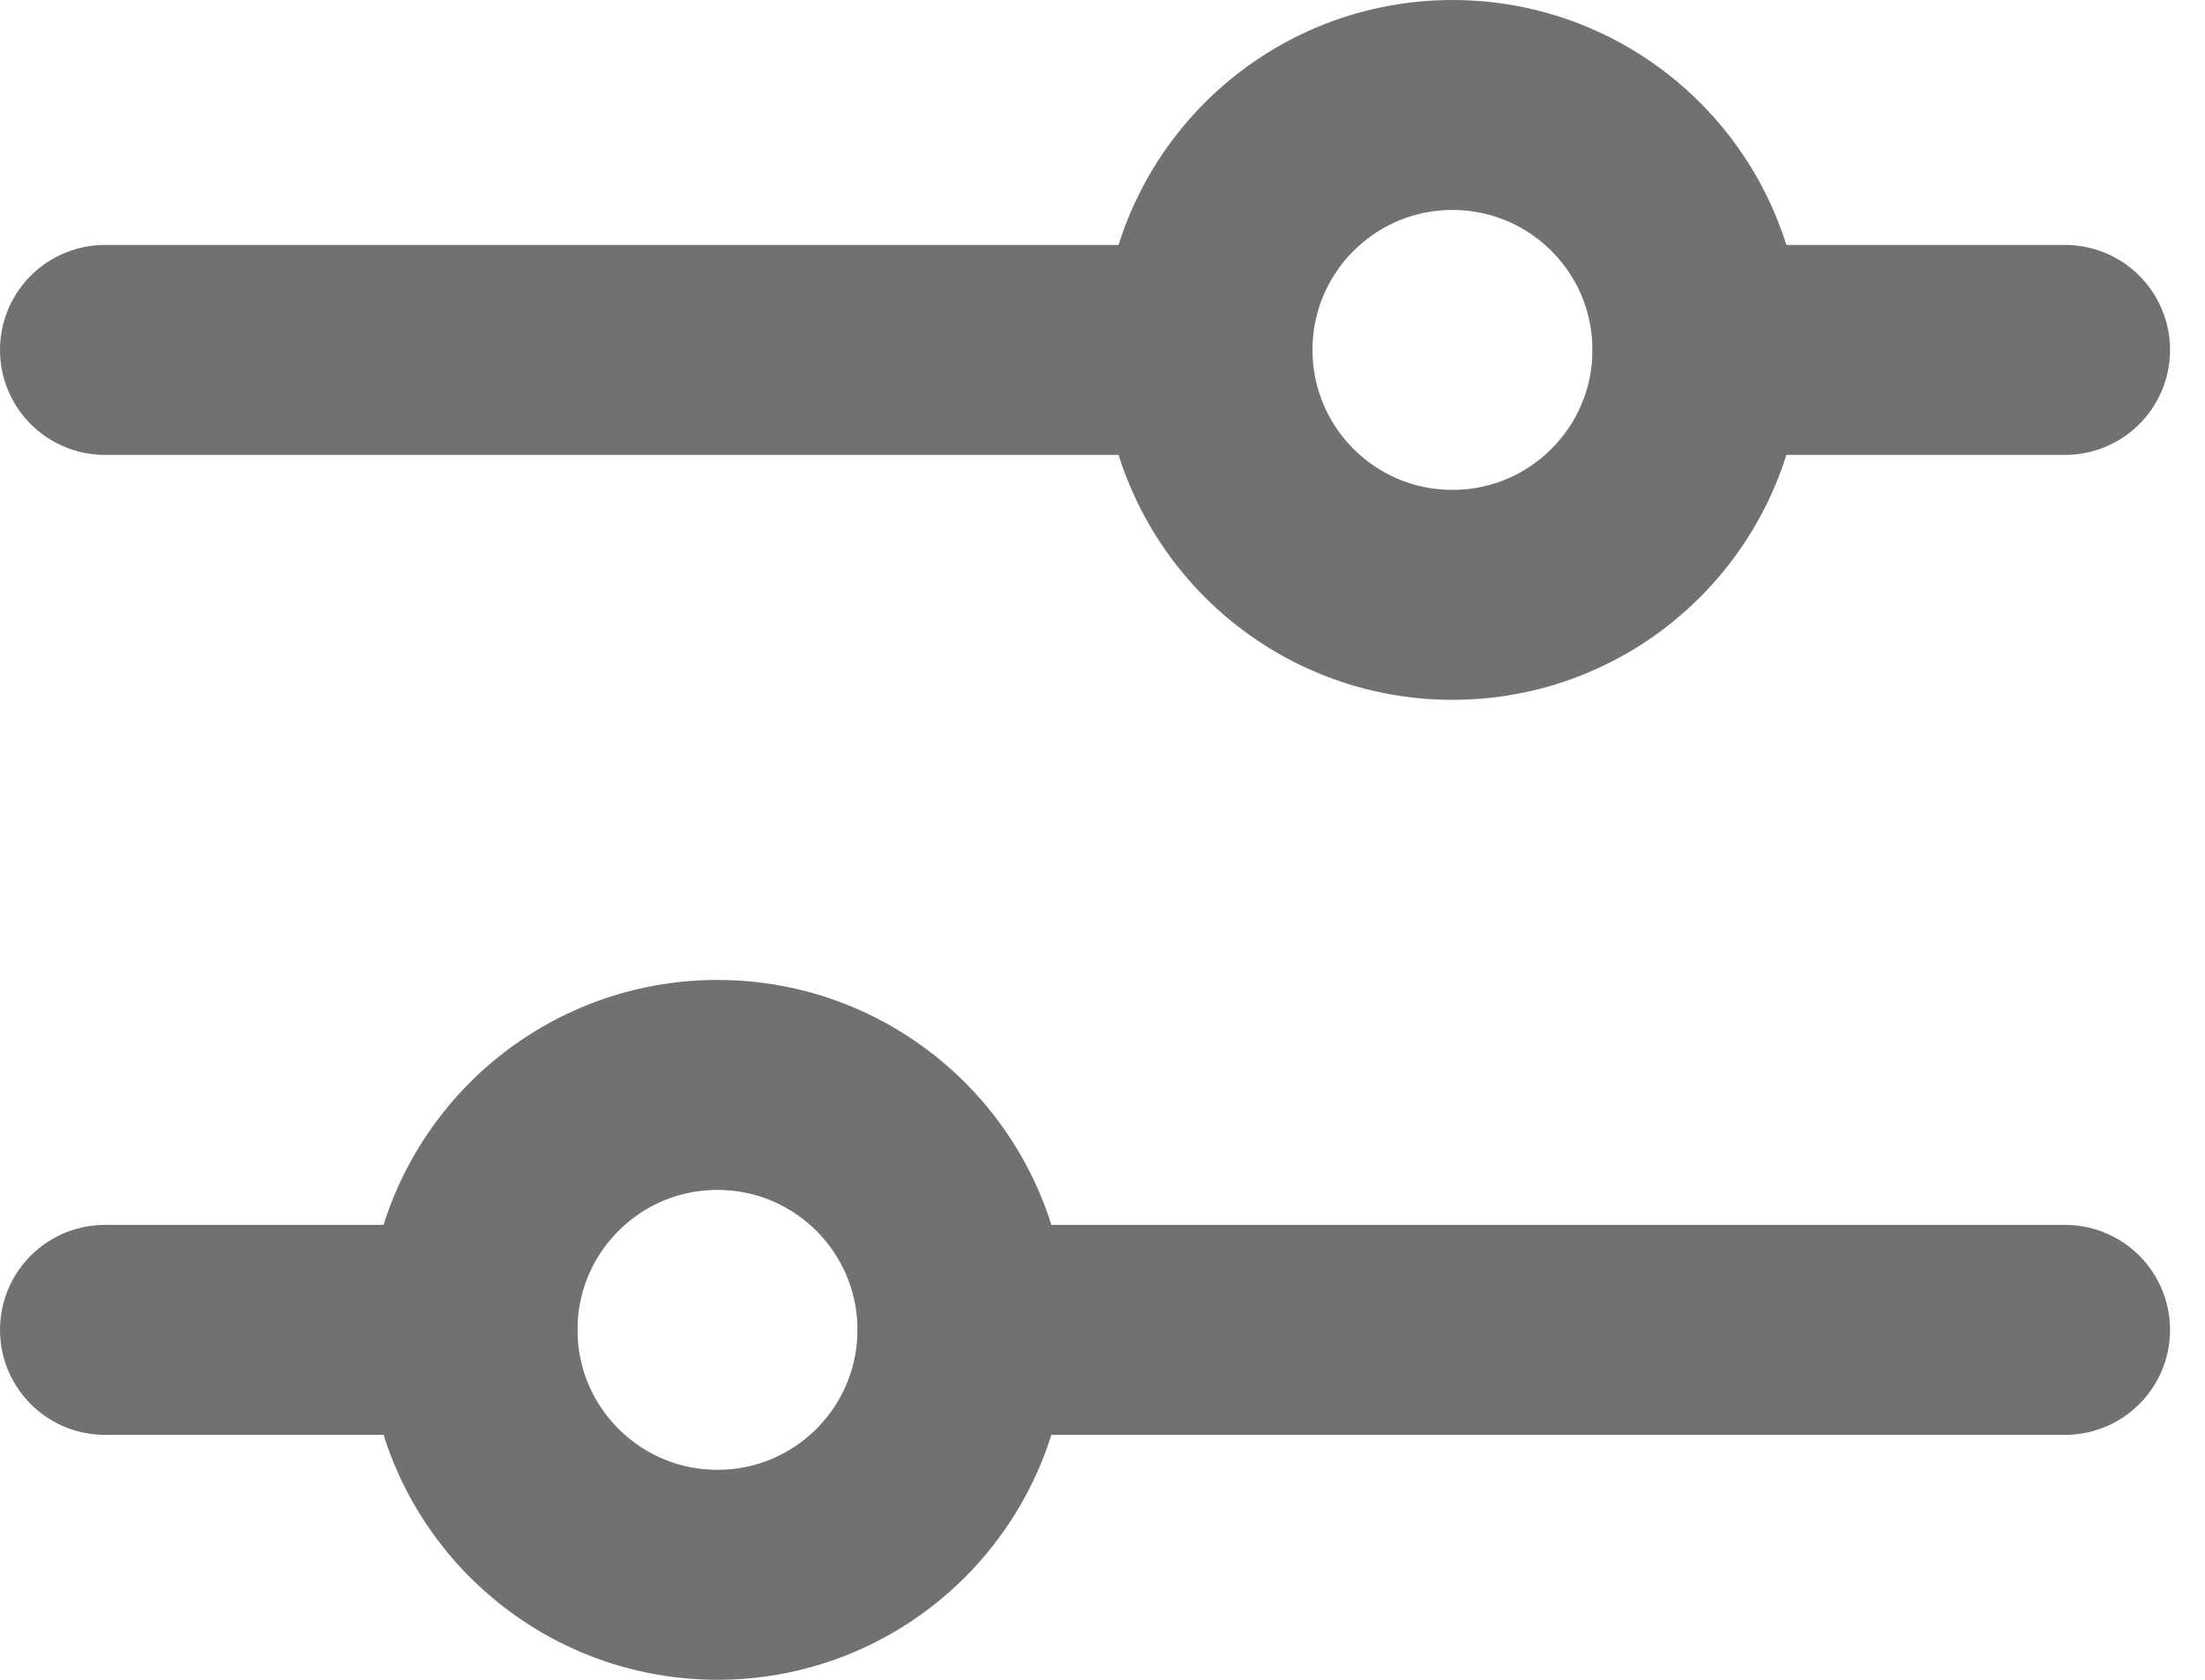 <svg width="21" height="16" viewBox="0 0 21 16" fill="none" xmlns="http://www.w3.org/2000/svg">
<path d="M1 3.333H11.5" stroke="#717171" stroke-width="2" stroke-linecap="round" stroke-linejoin="round"/>
<path d="M16.167 3.333L19.667 3.333" stroke="#717171" stroke-width="2" stroke-linecap="round" stroke-linejoin="round"/>
<path d="M9.167 12.667L19.667 12.667" stroke="#717171" stroke-width="2" stroke-linecap="round" stroke-linejoin="round"/>
<path d="M1 12.667H4.5" stroke="#717171" stroke-width="2" stroke-linecap="round" stroke-linejoin="round"/>
<circle cx="6.833" cy="12.667" r="2.333" stroke="#717171" stroke-width="2"/>
<circle cx="13.833" cy="3.333" r="2.333" stroke="#717171" stroke-width="2"/>
</svg>
